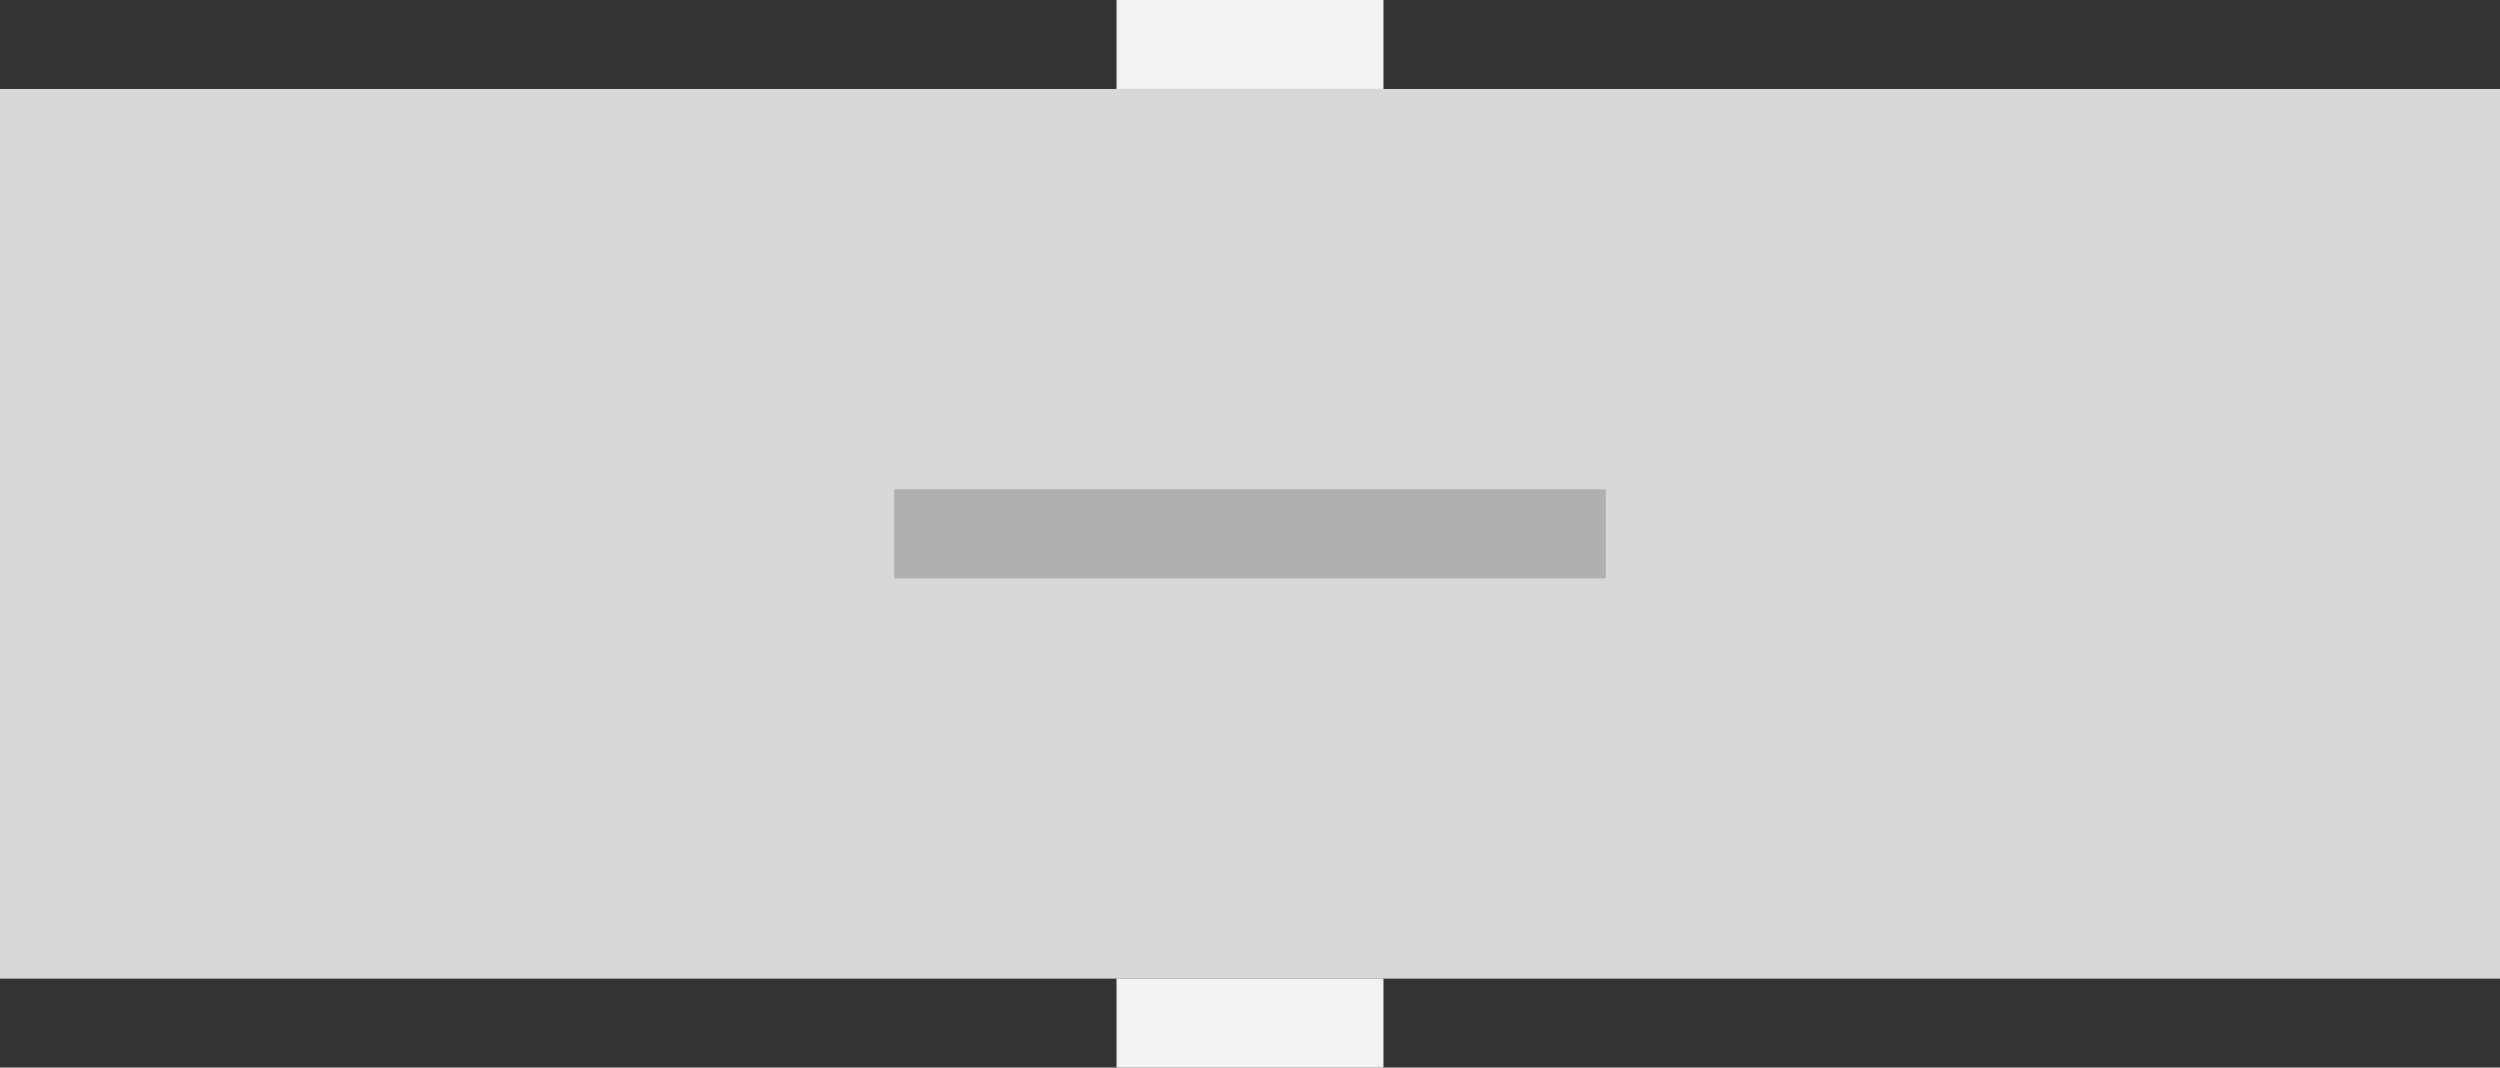 <?xml version="1.0" encoding="utf-8"?>
<!-- Generator: Adobe Illustrator 24.1.3, SVG Export Plug-In . SVG Version: 6.00 Build 0)  -->
<svg version="1.1" id="Layer_1" xmlns="http://www.w3.org/2000/svg" xmlns:xlink="http://www.w3.org/1999/xlink" x="0px" y="0px"
	 viewBox="0 0 56.2 24" style="enable-background:new 0 0 56.2 24;" xml:space="preserve">
<rect x="0" y="0" width="56.2" height="24" fill="#333333" stroke="none"/>
<style type="text/css">
	.st0{fill:#D8D8D8;}
	.st1{fill:#F2F2F2;}
	.st2{fill:none;stroke:#B0B0B0;stroke-width:2;stroke-miterlimit:10;}
</style>
<rect y="2" class="st0" width="56.2" height="20"/>
<g>
	<rect x="25.1" class="st1" width="6" height="2"/>
	<rect x="25.1" y="22" class="st1" width="6" height="2"/>
</g>
<line class="st2" x1="20.1" y1="12" x2="36.1" y2="12"/>
</svg>
